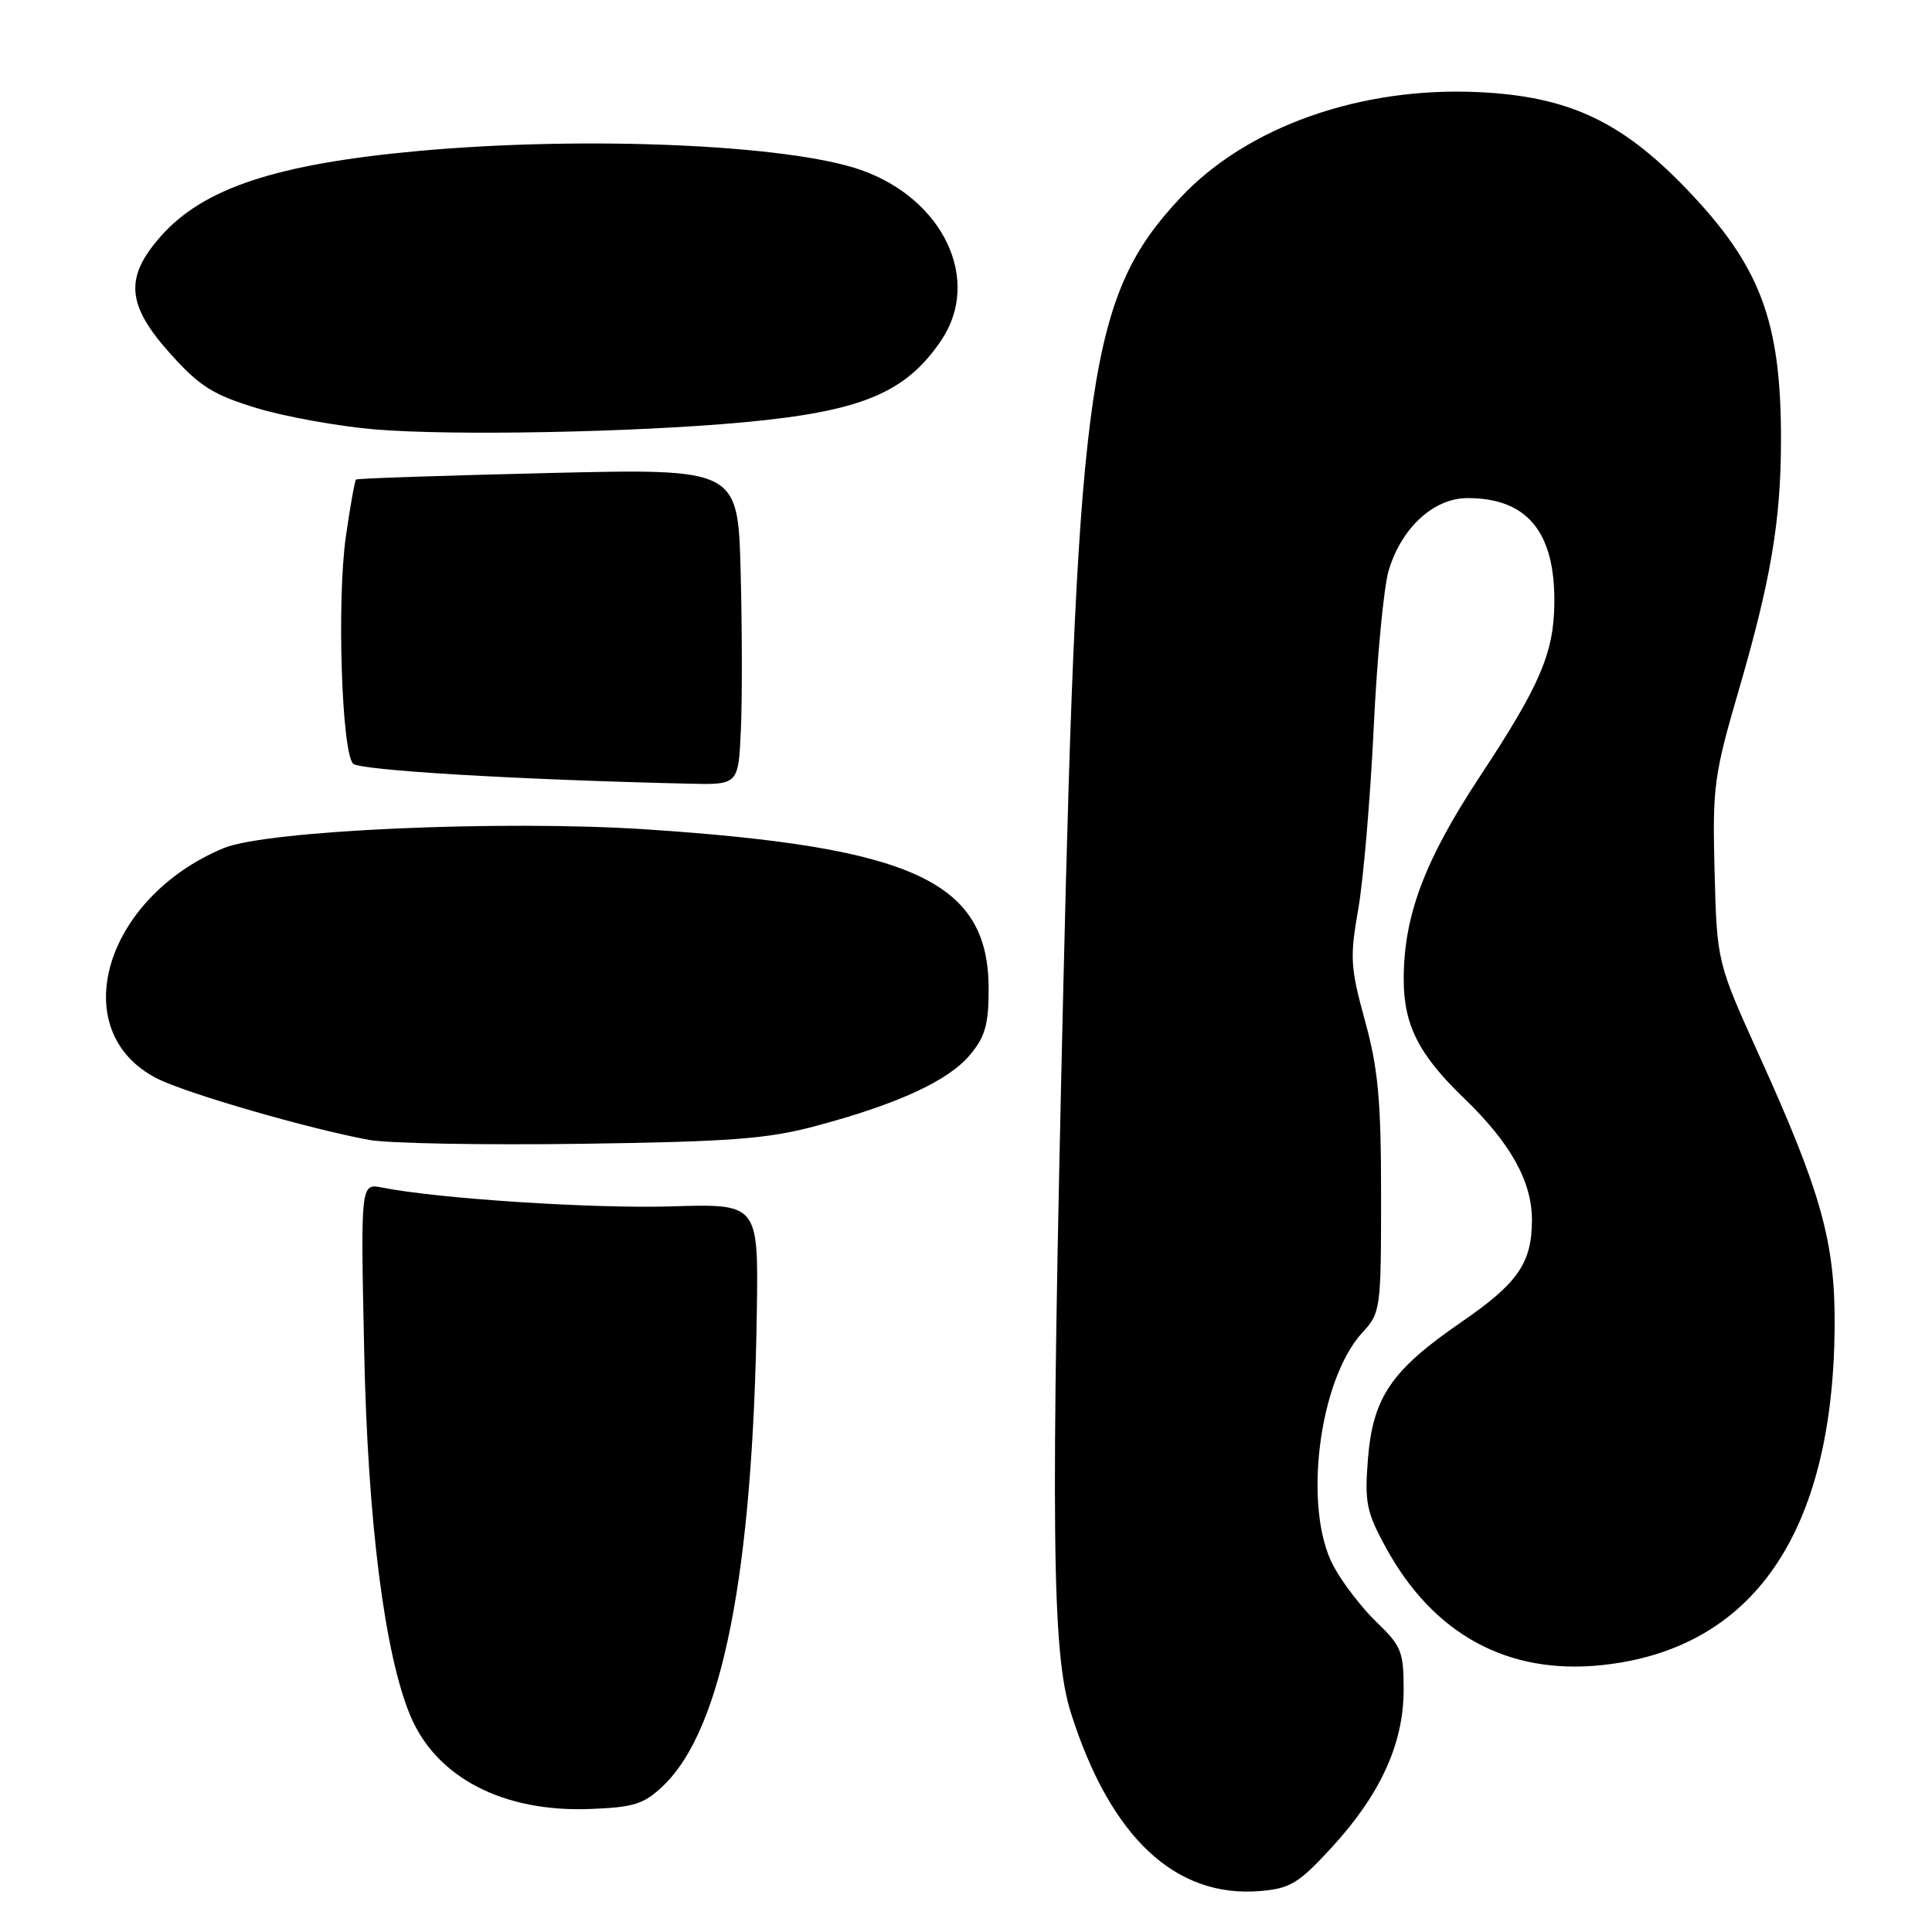 <?xml version="1.0" encoding="UTF-8" standalone="no"?>
<!DOCTYPE svg PUBLIC "-//W3C//DTD SVG 1.1//EN" "http://www.w3.org/Graphics/SVG/1.1/DTD/svg11.dtd" >
<svg xmlns="http://www.w3.org/2000/svg" xmlns:xlink="http://www.w3.org/1999/xlink" version="1.1" viewBox="0 0 256 256">
 <g >
 <path fill="currentColor"
d=" M 176.41 244.85 C 182.89 237.81 185.98 231.07 185.99 223.95 C 186.00 218.87 185.69 218.09 182.41 214.95 C 180.44 213.05 177.86 209.70 176.69 207.50 C 172.61 199.88 174.74 182.81 180.55 176.54 C 182.93 173.97 183.00 173.46 183.00 158.46 C 183.00 145.79 182.62 141.63 180.87 135.26 C 178.93 128.21 178.85 126.86 179.97 120.50 C 180.65 116.65 181.57 105.85 182.02 96.50 C 182.46 87.15 183.36 77.74 184.01 75.58 C 185.72 69.90 189.98 66.00 194.47 66.00 C 202.35 66.00 206.05 70.47 205.96 79.90 C 205.89 86.54 204.07 90.79 196.14 102.81 C 188.77 113.98 186.00 121.33 186.00 129.74 C 186.00 135.82 187.98 139.73 193.97 145.50 C 200.17 151.47 203.01 156.57 202.99 161.71 C 202.96 167.40 201.13 170.03 193.57 175.23 C 184.36 181.56 181.92 185.15 181.26 193.31 C 180.80 199.05 181.06 200.34 183.59 204.98 C 189.88 216.54 199.75 221.94 212.22 220.64 C 232.30 218.54 242.92 203.09 243.10 175.72 C 243.17 164.62 241.34 158.04 233.17 140.00 C 227.51 127.50 227.51 127.50 227.19 115.50 C 226.90 104.25 227.10 102.75 230.38 91.50 C 234.66 76.83 235.98 68.99 235.99 58.30 C 236.01 42.44 233.24 35.17 223.30 24.86 C 214.77 16.03 207.76 12.78 196.00 12.21 C 180.30 11.45 165.22 16.78 156.41 26.20 C 144.39 39.05 142.80 49.83 140.89 131.00 C 139.20 203.11 139.37 218.99 141.91 227.00 C 147.14 243.45 155.73 251.52 167.00 250.57 C 170.95 250.24 172.10 249.54 176.41 244.85 Z  M 87.90 236.60 C 95.69 229.13 99.75 208.62 100.28 174.00 C 100.50 159.50 100.50 159.50 89.00 159.85 C 78.63 160.17 58.02 158.83 50.64 157.36 C 47.78 156.79 47.78 156.79 48.26 179.15 C 48.73 201.67 50.97 219.22 54.38 227.36 C 57.83 235.56 66.69 240.15 78.22 239.70 C 84.05 239.47 85.33 239.06 87.90 236.60 Z  M 108.17 149.18 C 119.00 146.28 125.65 143.21 128.52 139.79 C 130.53 137.40 131.00 135.76 131.00 131.07 C 131.00 116.84 121.20 112.26 85.69 109.90 C 66.58 108.63 35.28 110.02 29.61 112.39 C 13.72 119.03 8.62 136.68 20.80 142.90 C 24.69 144.88 40.95 149.59 48.95 151.05 C 51.45 151.51 64.07 151.74 77.00 151.56 C 96.86 151.28 101.69 150.92 108.17 149.18 Z  M 98.17 96.75 C 98.35 92.76 98.34 83.33 98.14 75.79 C 97.78 62.08 97.78 62.08 72.64 62.68 C 58.81 63.01 47.36 63.39 47.18 63.54 C 47.01 63.68 46.40 67.11 45.82 71.15 C 44.63 79.61 45.27 99.67 46.79 101.19 C 47.67 102.07 68.22 103.30 91.17 103.84 C 97.84 104.00 97.84 104.00 98.17 96.75 Z  M 98.50 55.96 C 114.15 54.51 120.01 52.08 124.73 45.08 C 130.09 37.12 125.04 26.39 114.10 22.53 C 104.50 19.15 77.62 17.99 55.50 20.00 C 36.57 21.73 26.89 24.94 21.25 31.37 C 16.47 36.81 16.79 40.44 22.59 46.89 C 26.47 51.21 28.25 52.32 34.03 54.08 C 37.80 55.22 44.84 56.49 49.69 56.90 C 59.94 57.76 84.13 57.29 98.50 55.96 Z "/>
</g>
</svg>
